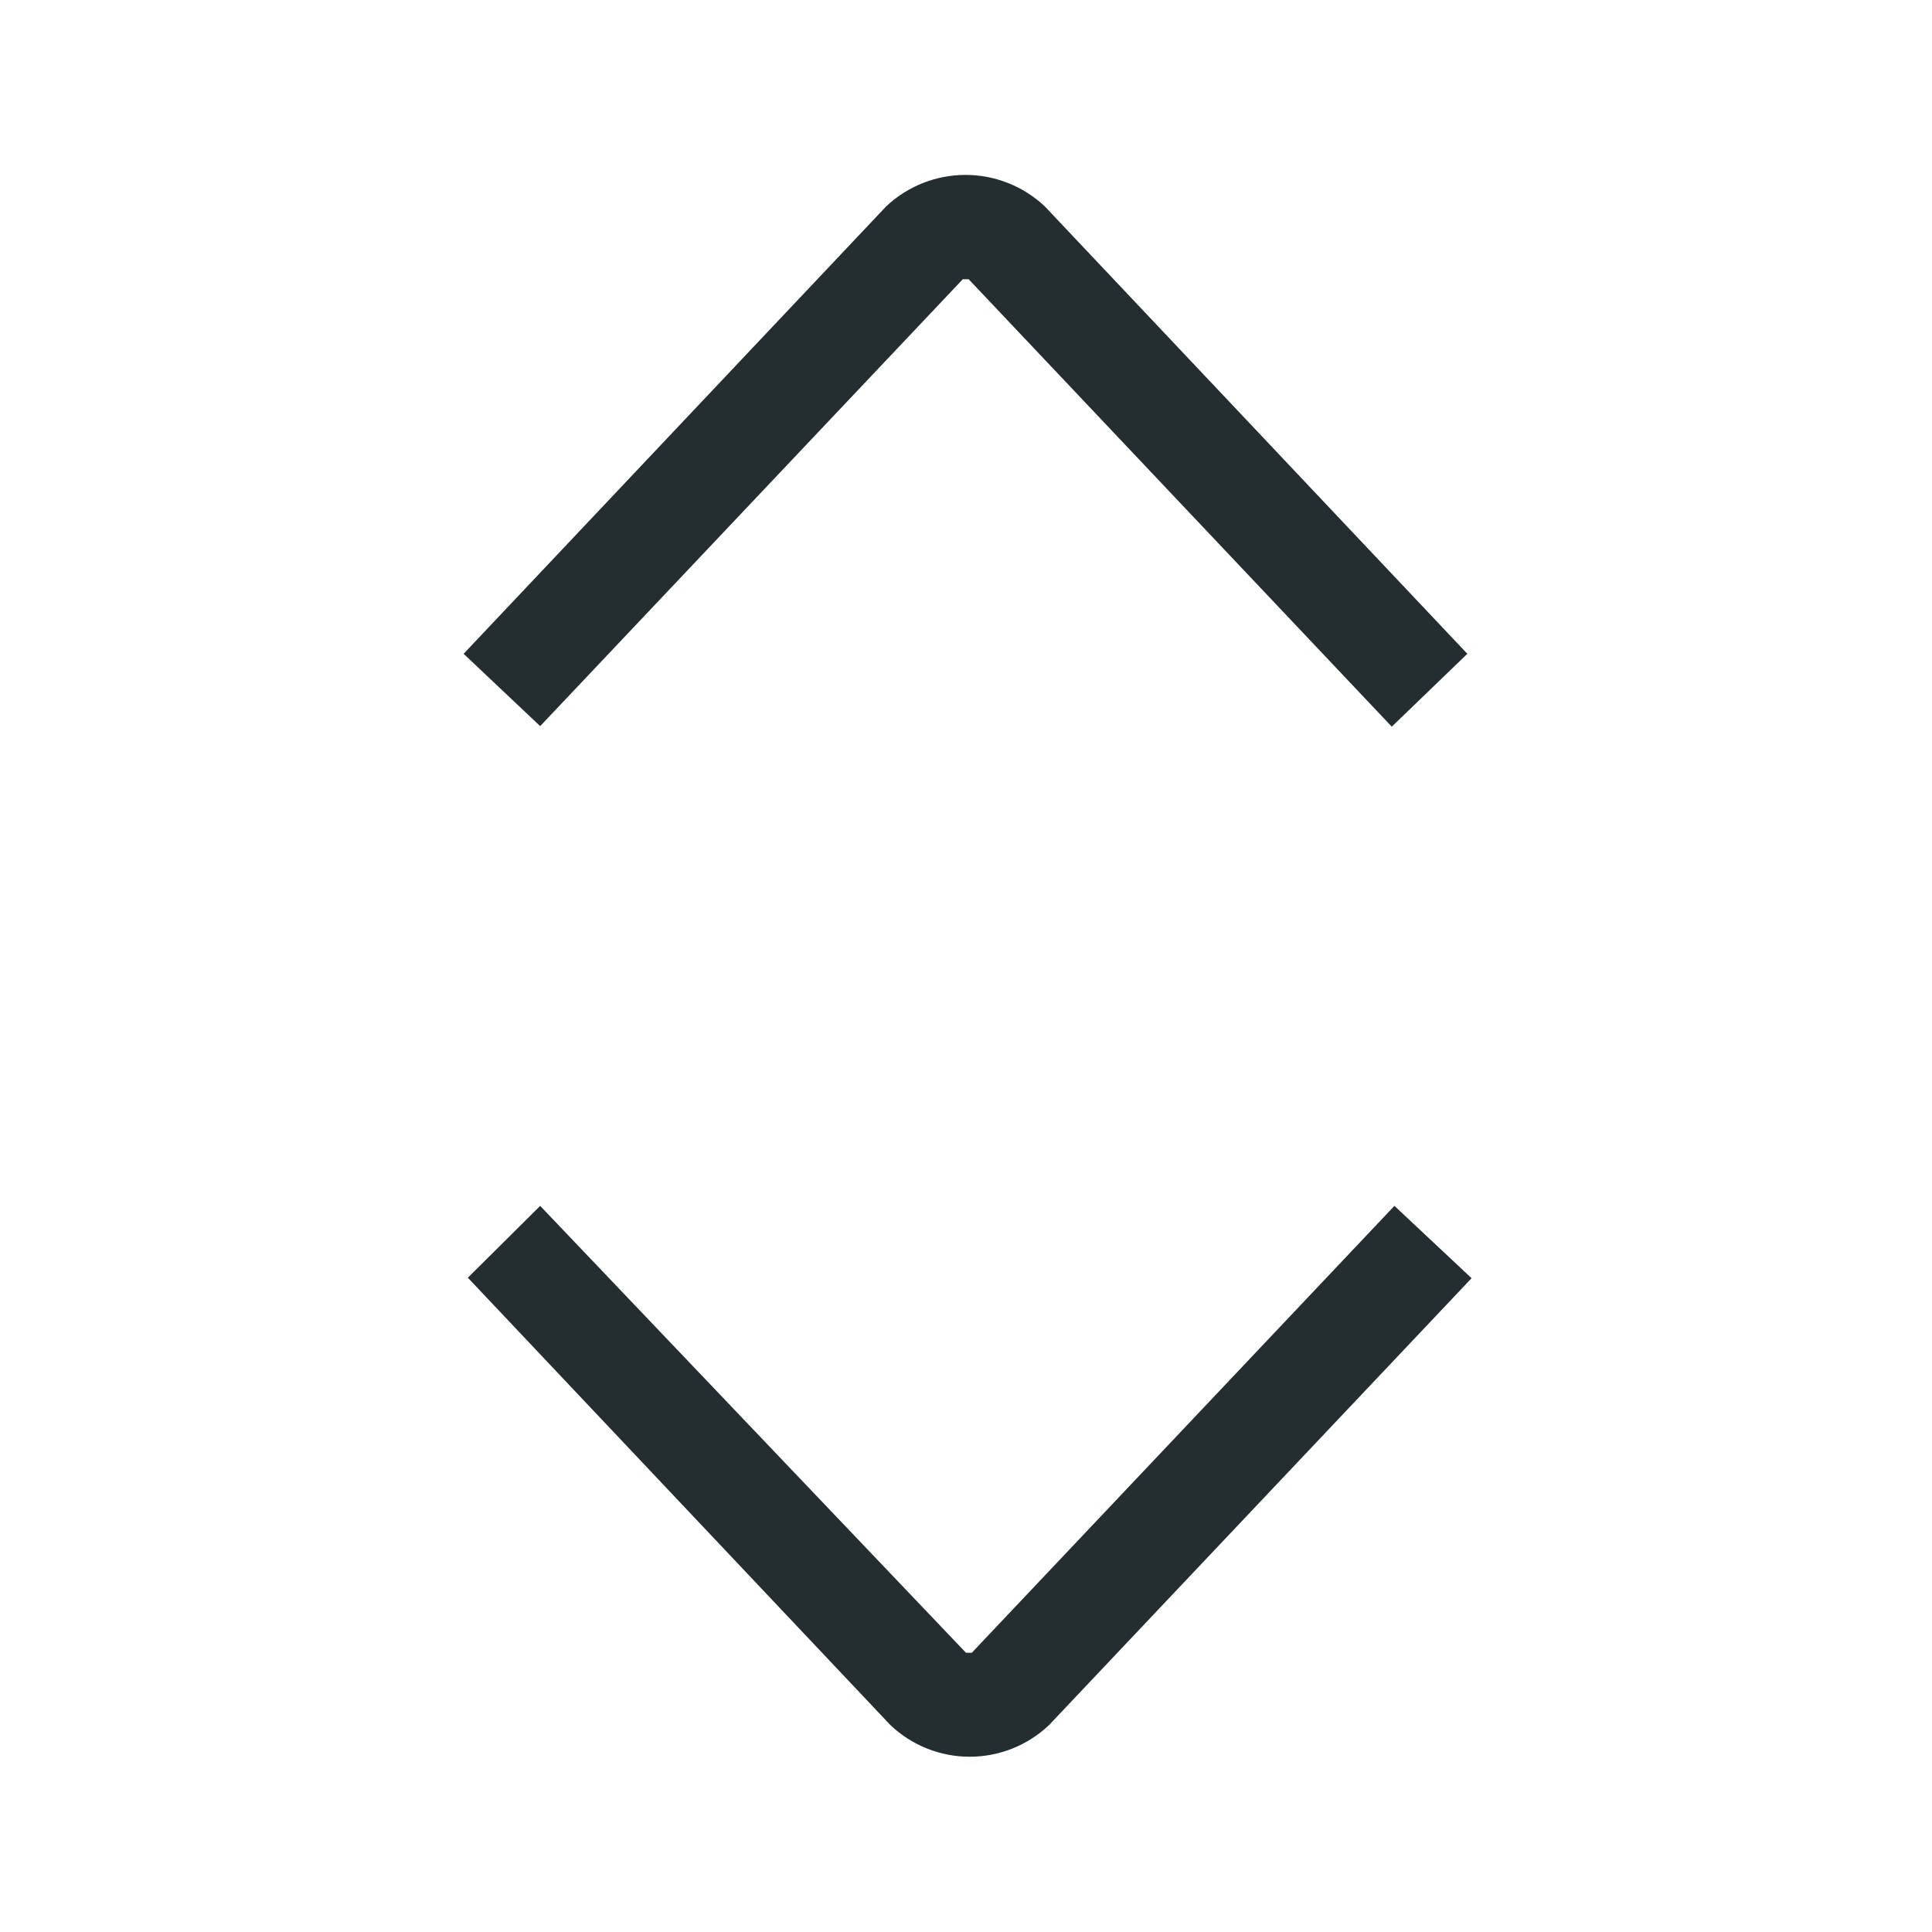 <svg width="32" height="32" viewBox="0 0 32 32" fill="none" xmlns="http://www.w3.org/2000/svg">
<path d="M23.052 12.036L16.044 4.625H15.947L8.947 12.027L7.679 10.829L14.679 3.417C15.034 3.083 15.504 2.897 15.991 2.897C16.479 2.897 16.948 3.083 17.304 3.417L24.304 10.829L23.052 12.036Z" fill="#242E30"/>
<path d="M8.947 19.973L16 27.375H16.096L23.096 19.973L24.374 21.171L17.374 28.574C17.019 28.91 16.55 29.097 16.061 29.097C15.573 29.097 15.103 28.91 14.749 28.574L7.749 21.163L8.947 19.973Z" fill="#242E30"/>
</svg>
